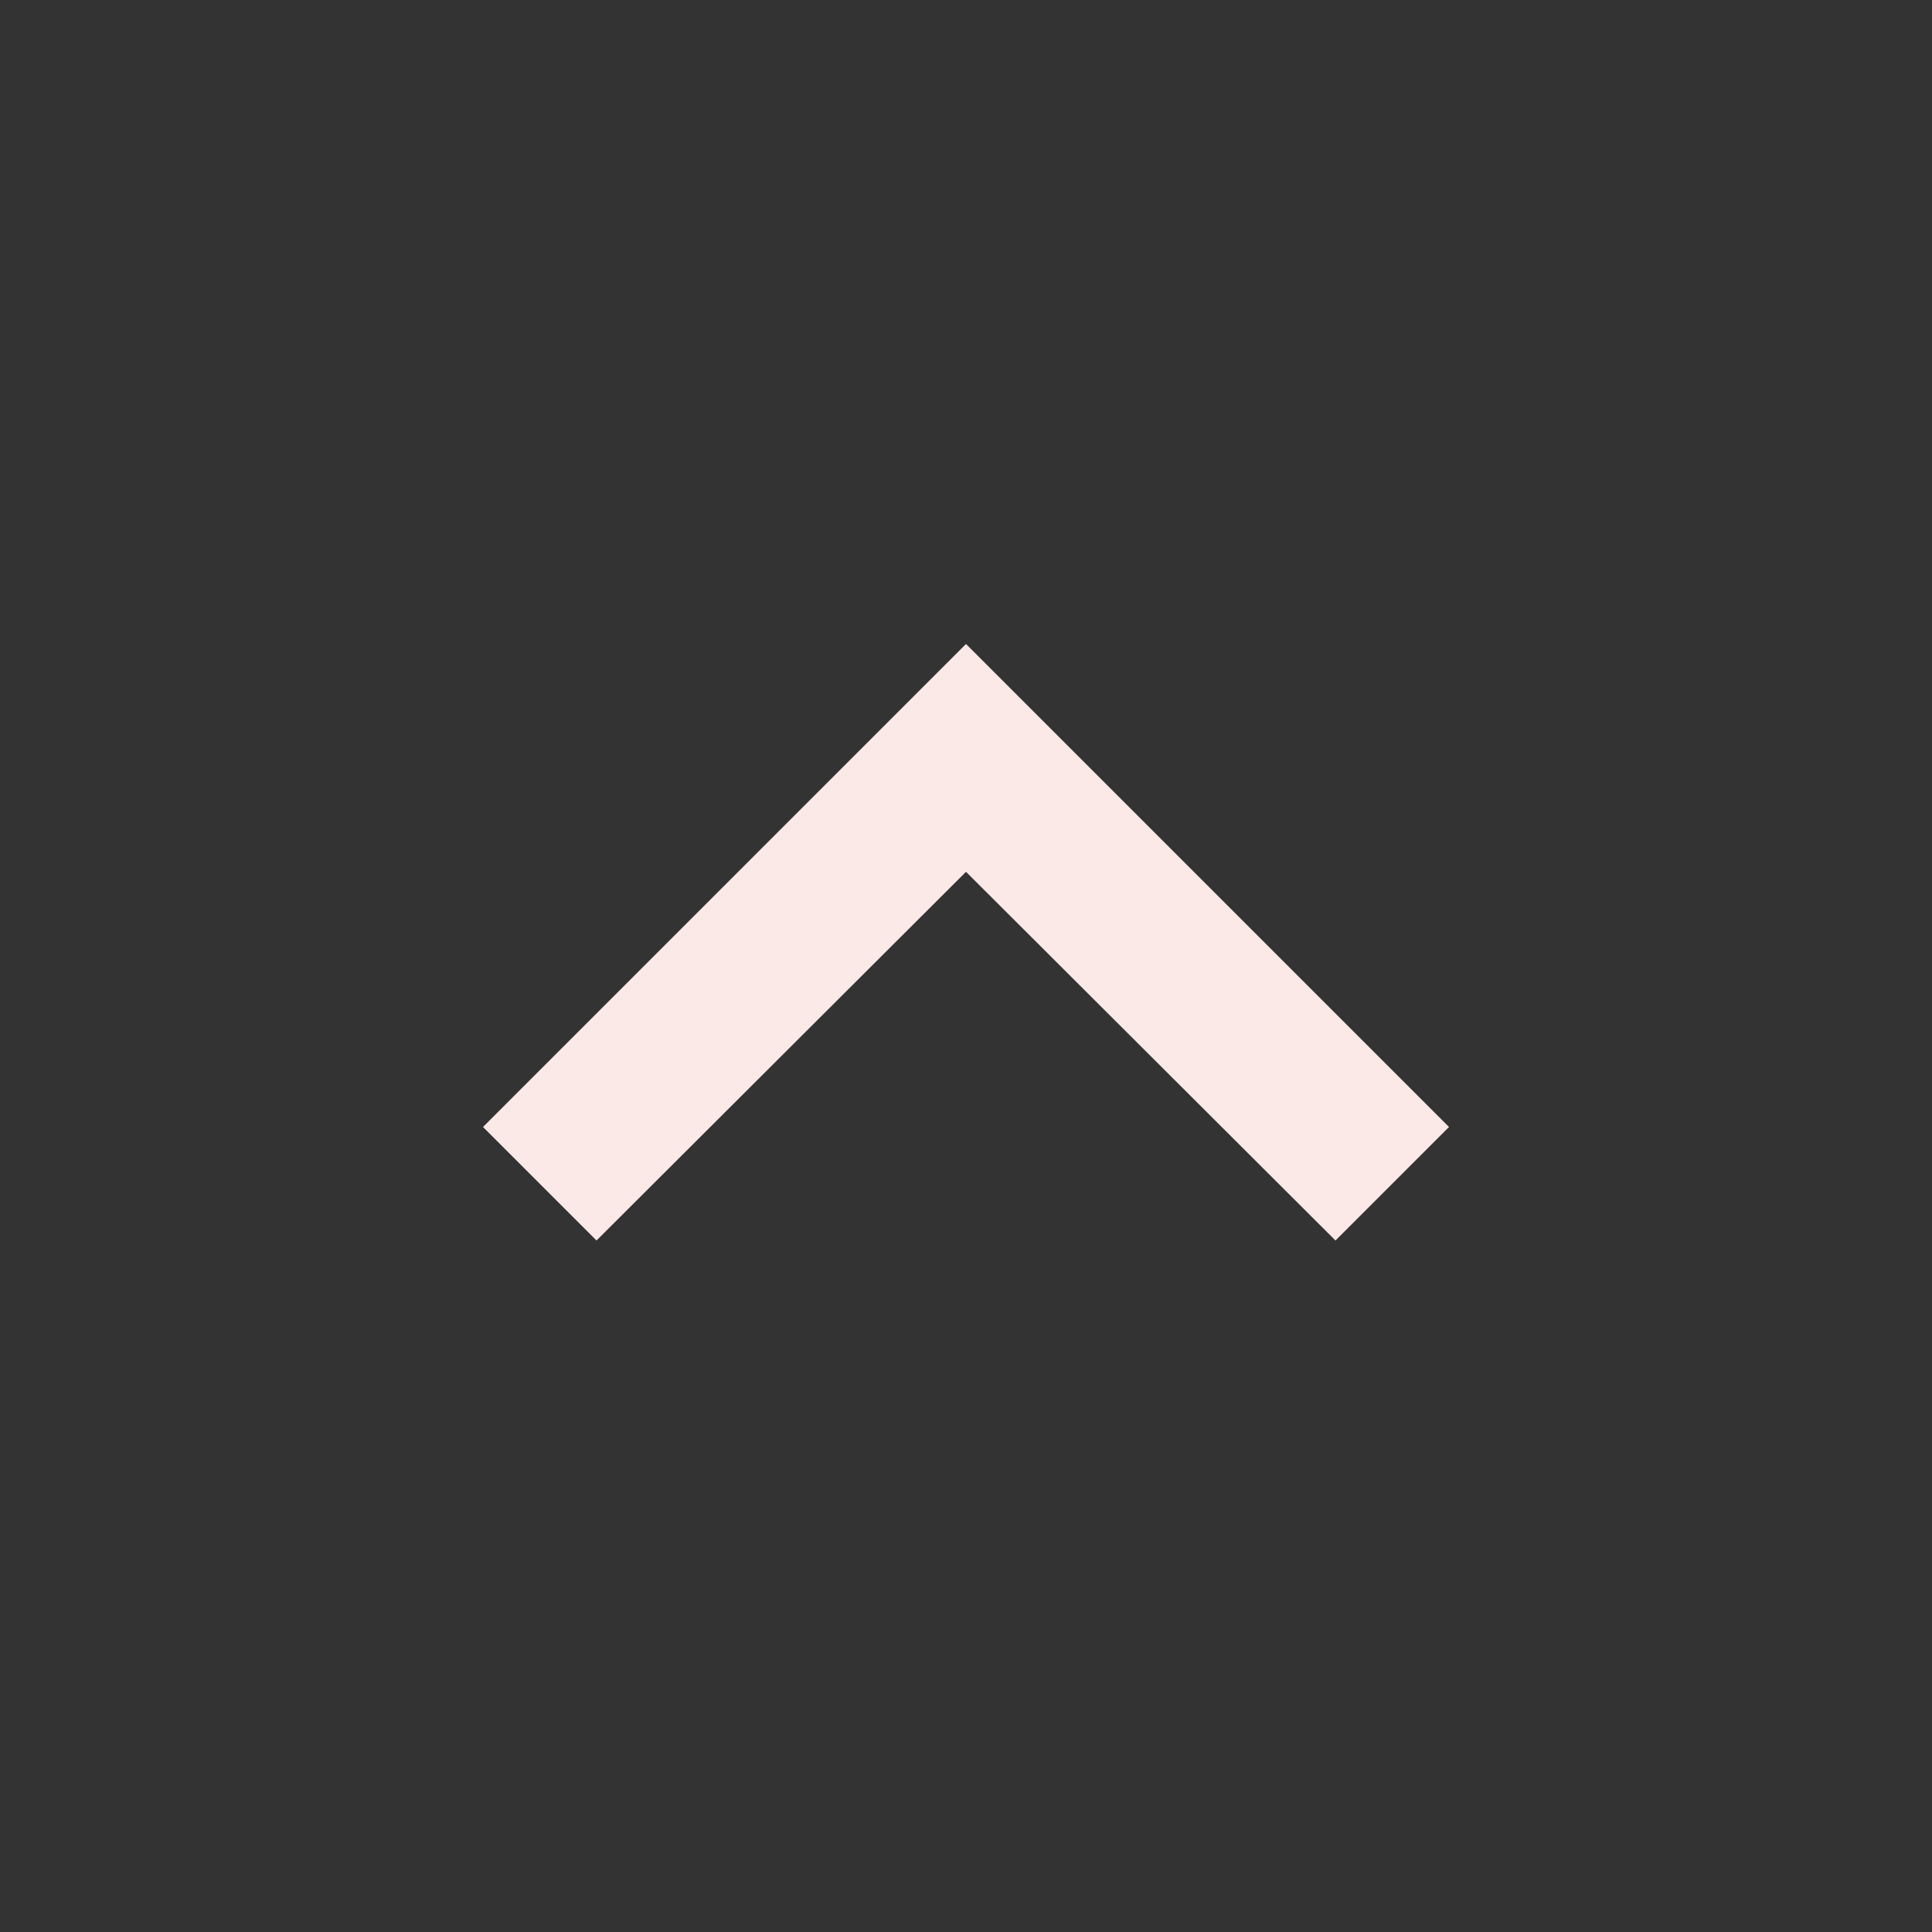 <svg xmlns="http://www.w3.org/2000/svg" width="24" height="24" viewBox="0 0 24 24"><rect x="0" y="0" width="24" height="24" fill="#333333" stroke="none"/><path fill="#fbe9e7" d="M12 8l-6 6 1.41 1.41L12 10.83l4.59 4.58L18 14z"/></svg>